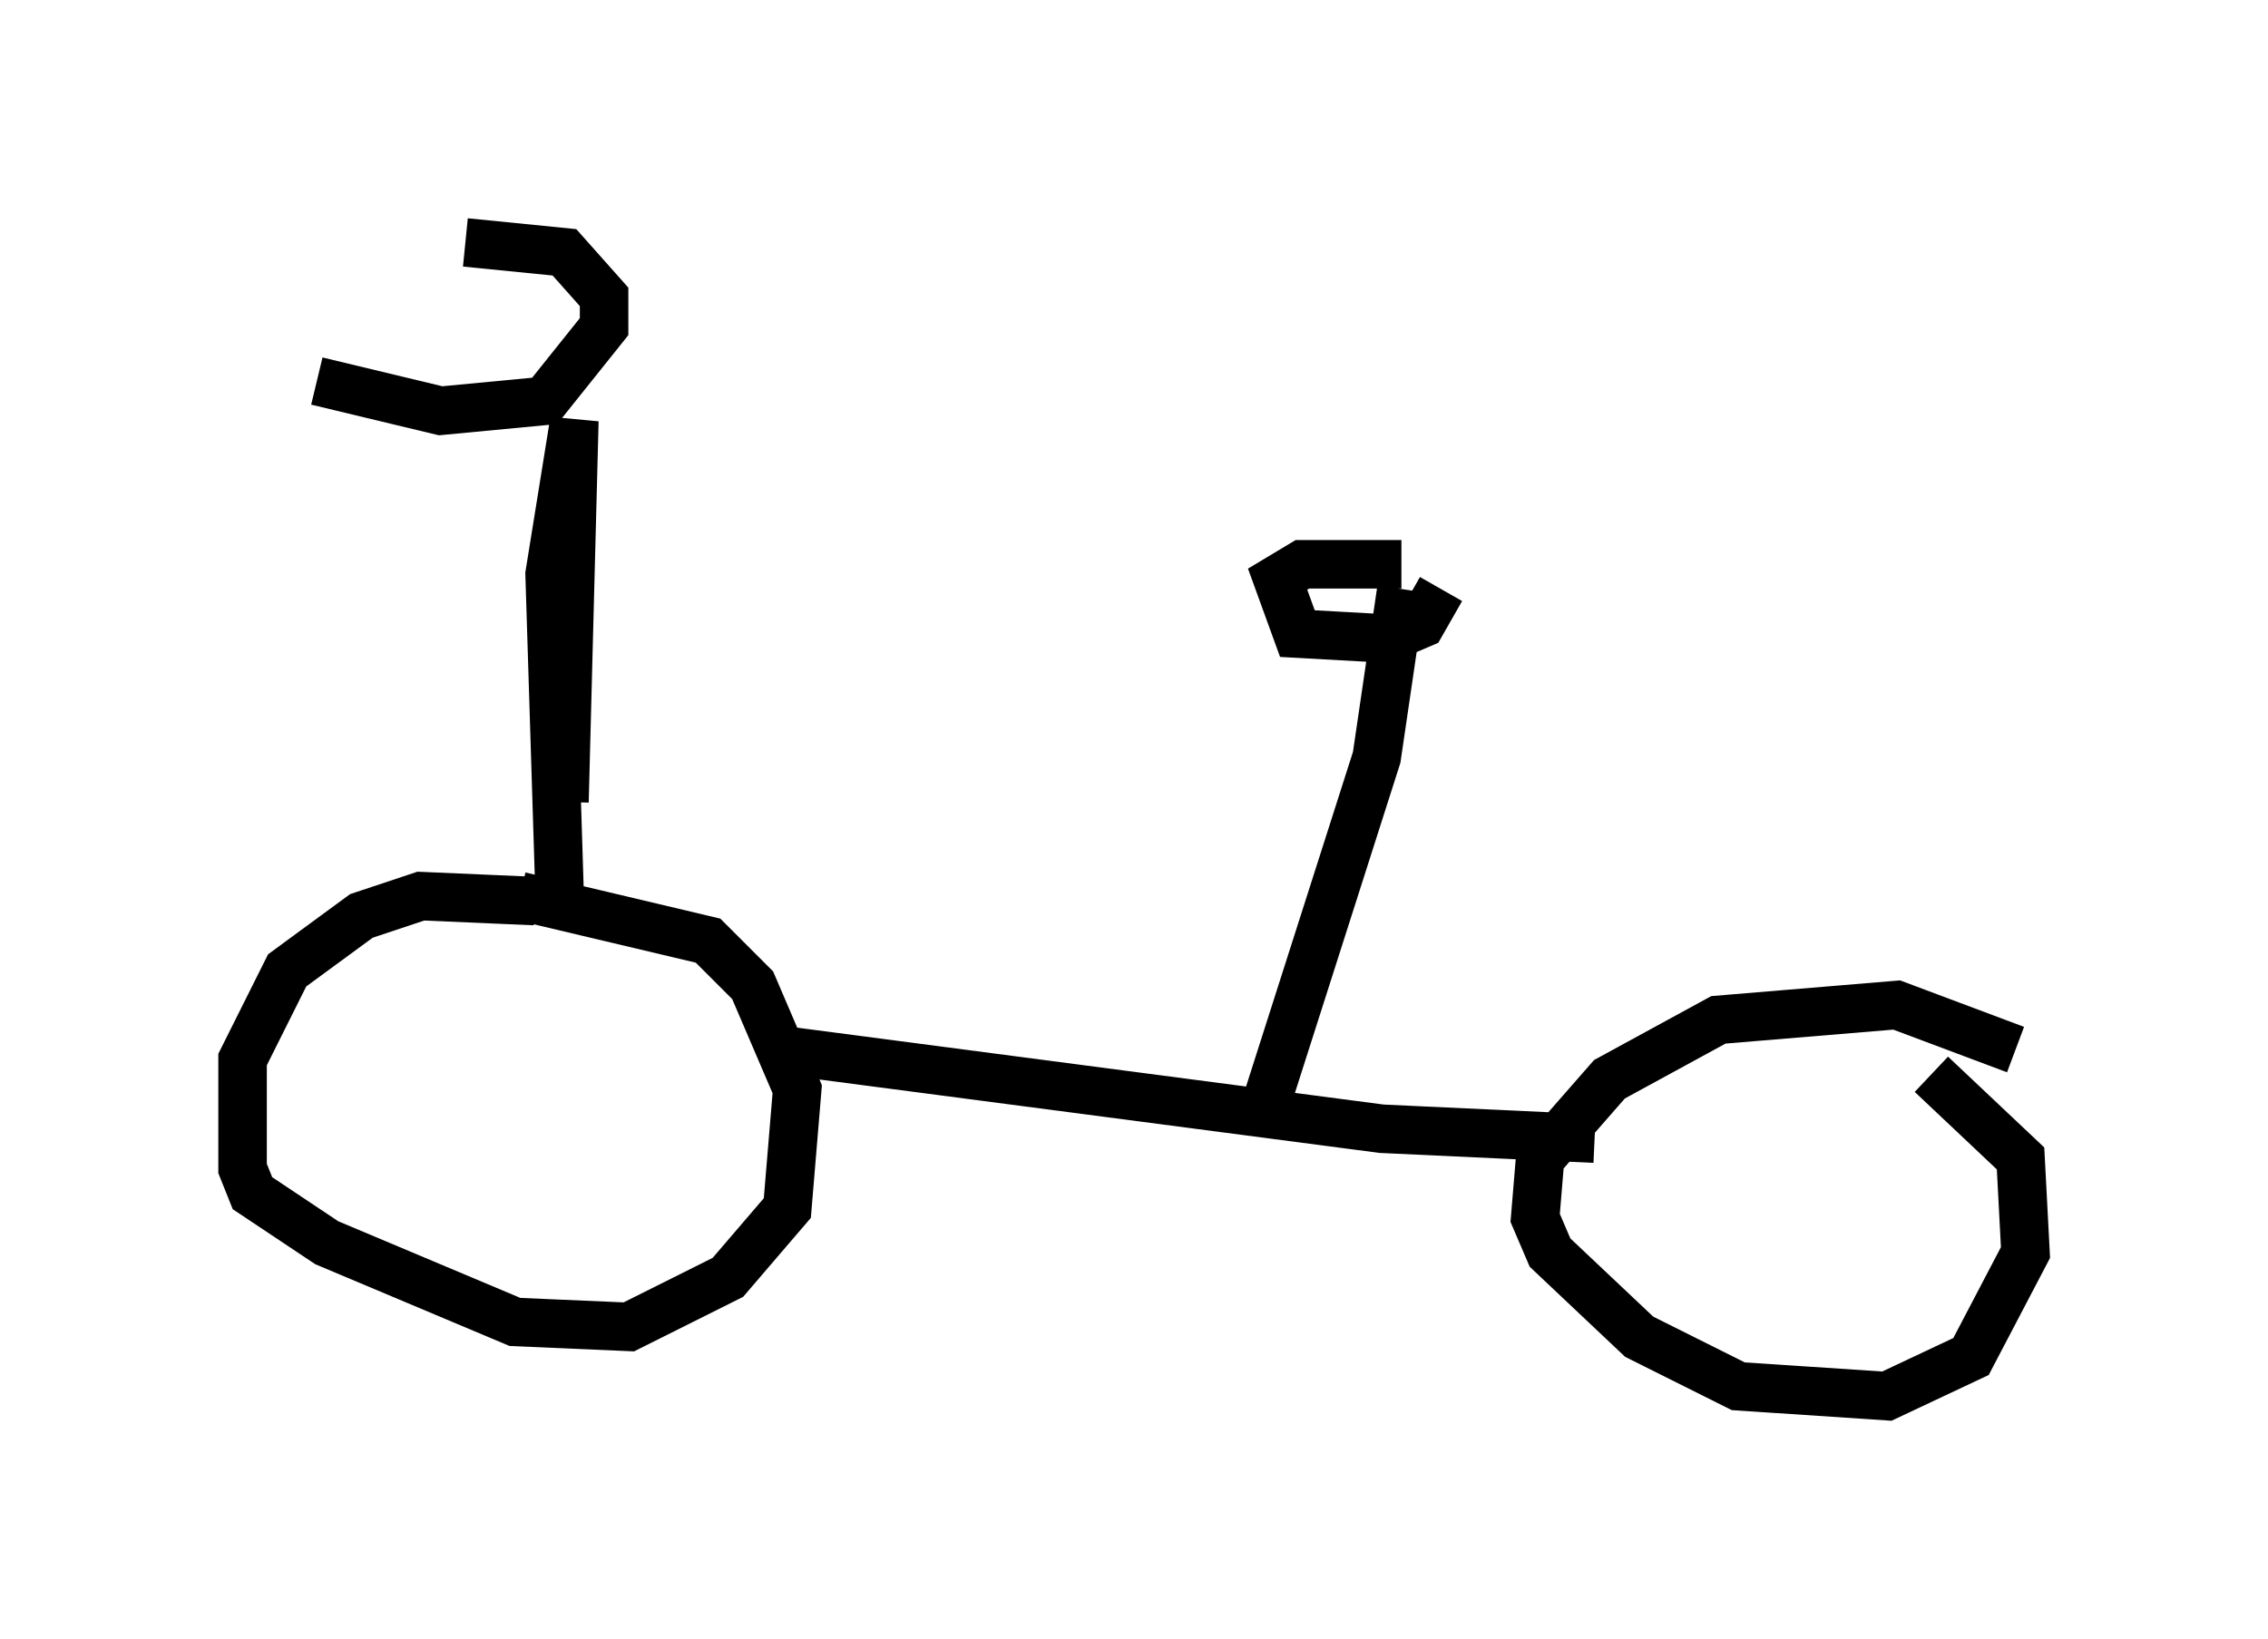 <?xml version="1.0" encoding="utf-8" ?>
<svg baseProfile="full" height="33.786" version="1.1" width="46.75" xmlns="http://www.w3.org/2000/svg" xmlns:ev="http://www.w3.org/2001/xml-events" xmlns:xlink="http://www.w3.org/1999/xlink"><defs /><rect fill="white" height="33.786" width="46.75" x="0" y="0" /><path d="M12.35, 19.292 m-1.327, -0.715 l-2.348, -0.102 -1.225, 0.408 l-1.531, 1.123 -0.919, 1.838 l0.0, 2.246 0.204, 0.51 l1.531, 1.021 3.879, 1.633 l2.348, 0.102 2.042, -1.021 l1.225, -1.429 0.204, -2.45 l-0.919, -2.144 -0.919, -0.919 l-3.879, -0.919 m30.83, 3.165 l-2.45, -0.919 -3.675, 0.306 l-2.246, 1.225 -1.429, 1.633 l-0.102, 1.225 0.306, 0.715 l1.838, 1.735 2.042, 1.021 l3.063, 0.204 1.735, -0.817 l1.123, -2.144 -0.102, -1.94 l-1.838, -1.735 m-23.786, -0.51 l12.454, 1.633 4.39, 0.204 m-6.84, -0.51 l2.348, -7.35 0.51, -3.471 m0.0, -0.51 l-2.042, 0.0 -0.51, 0.306 l0.408, 1.123 1.838, 0.102 l0.715, -0.306 0.408, -0.715 m-18.069, 4.39 l0.204, -7.861 -0.51, 3.165 l0.204, 6.533 m-5.002, -10.515 l2.552, 0.613 2.144, -0.204 l1.225, -1.531 0.0, -0.613 l-0.817, -0.919 -2.042, -0.204 " fill="none" stroke="black" stroke-width="1" /></svg>